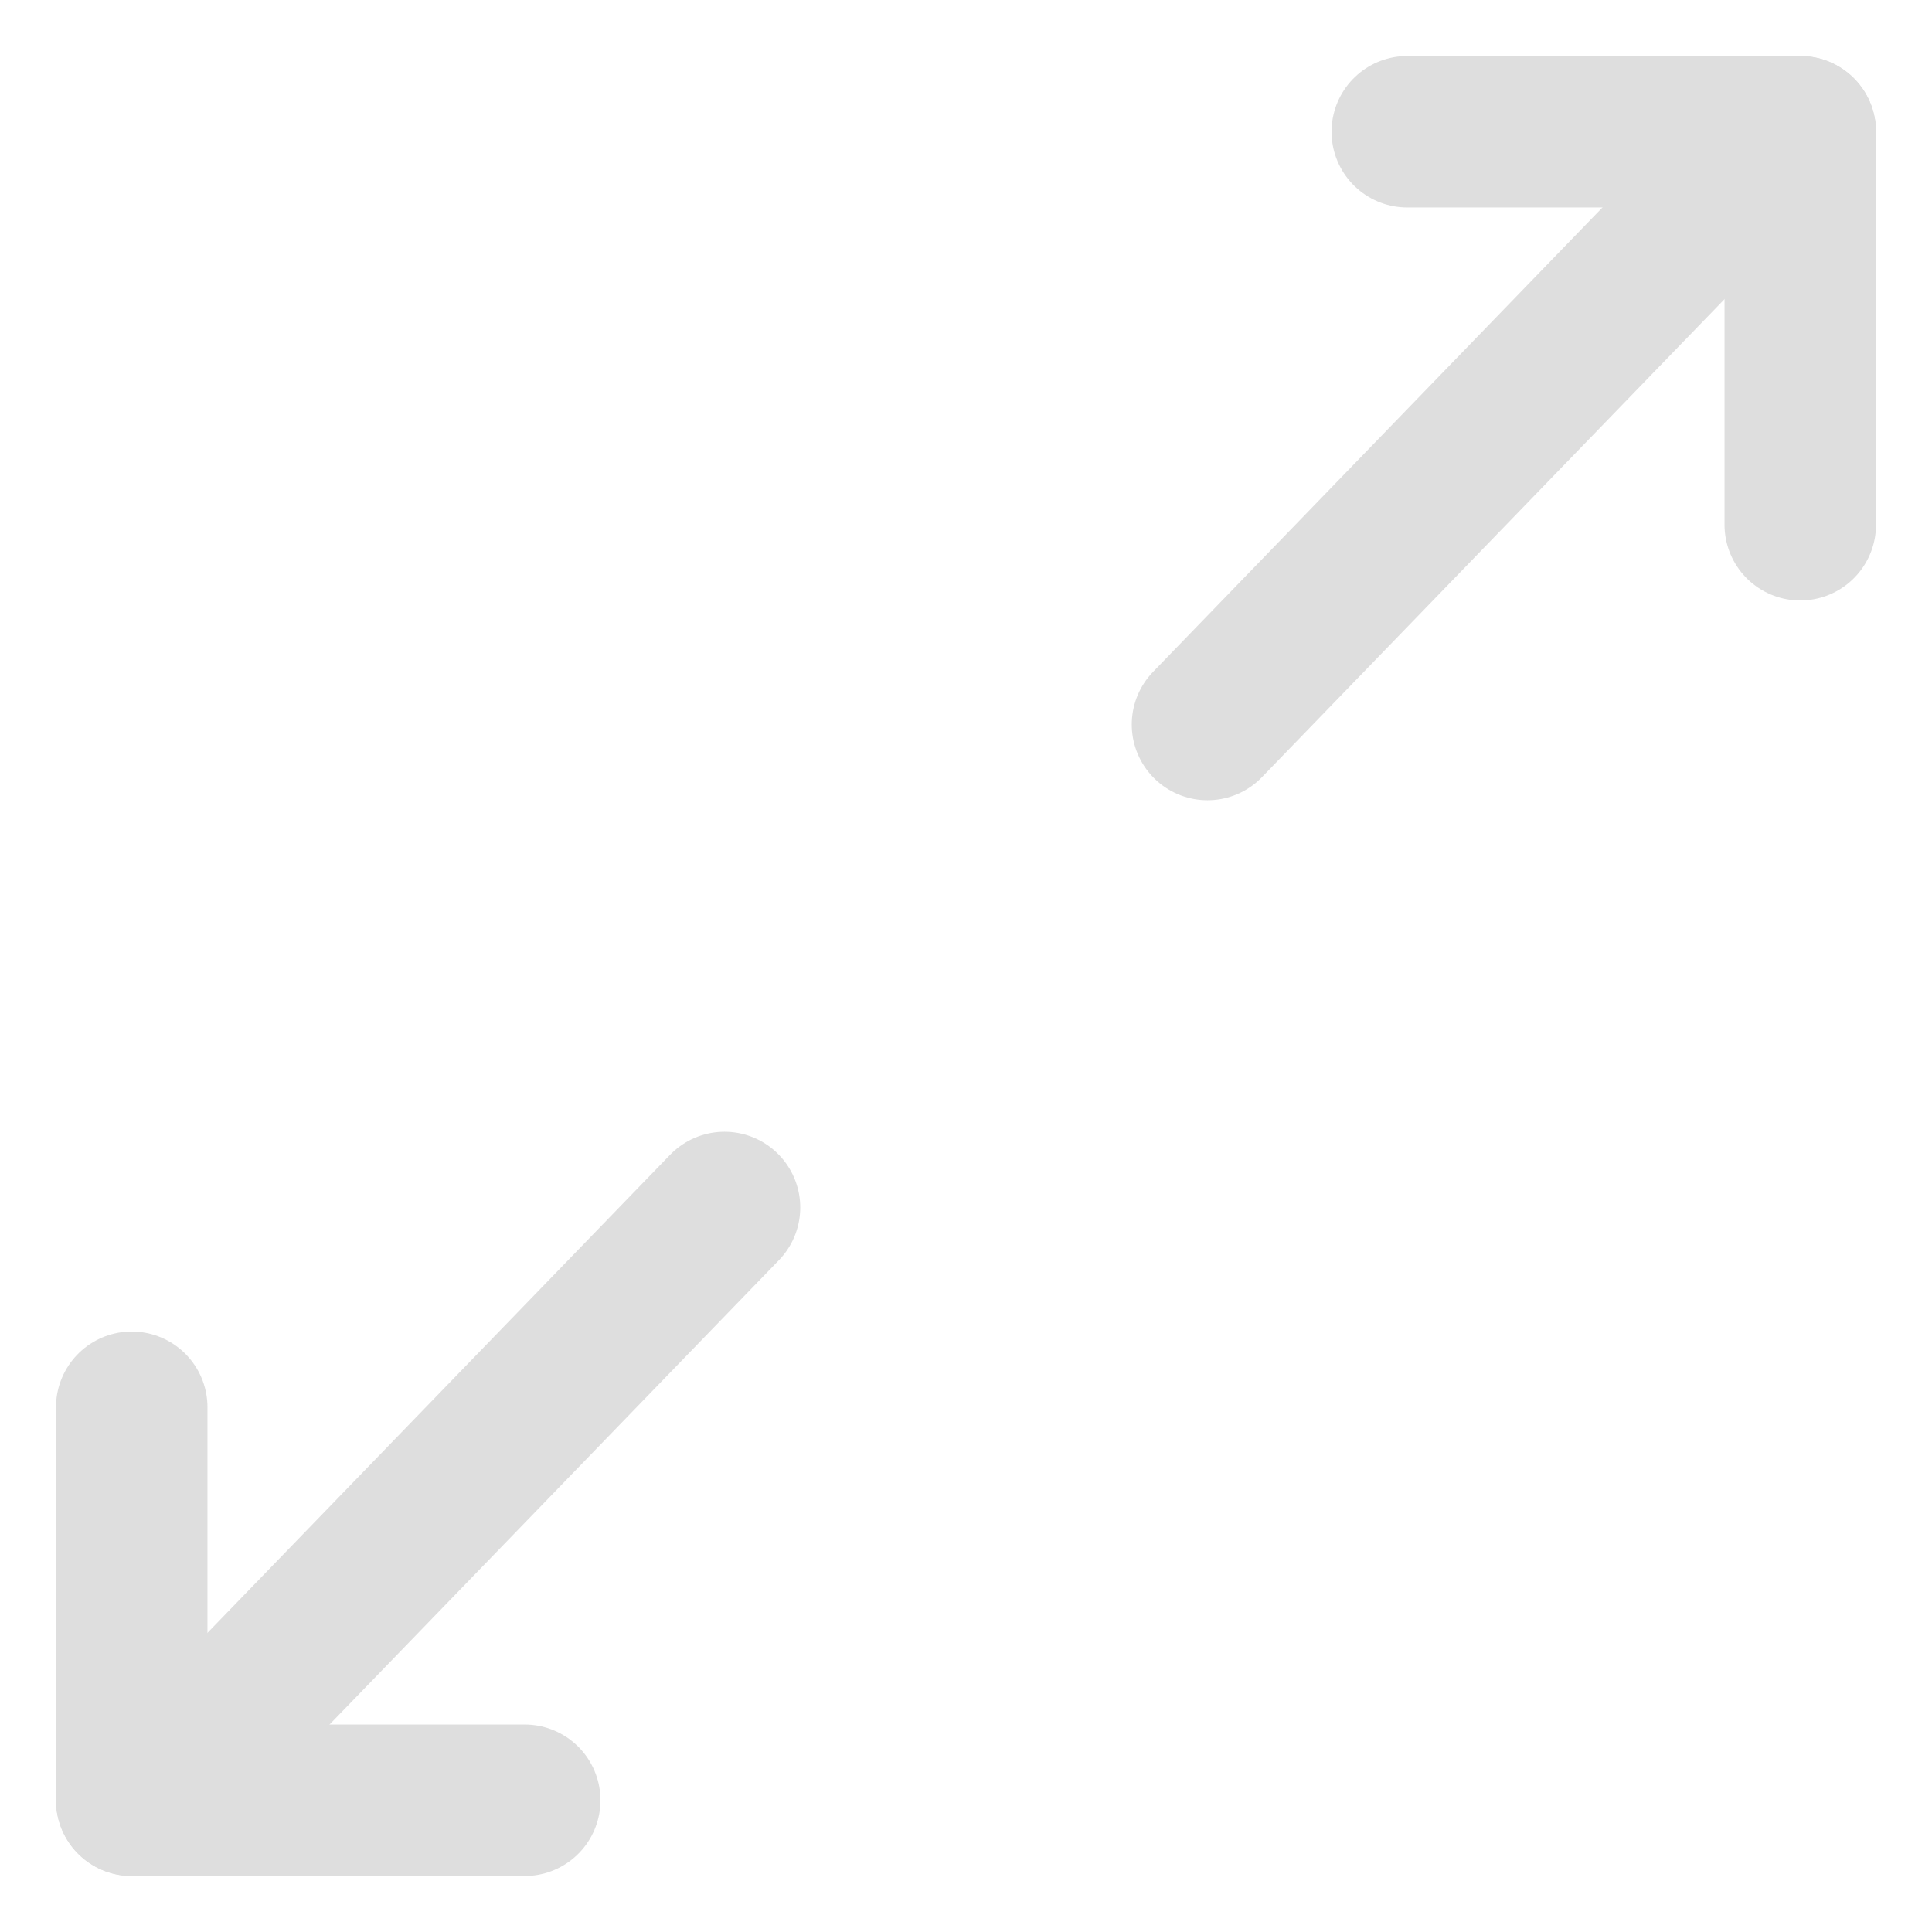 <svg id="Layer_1" data-name="Layer 1" xmlns="http://www.w3.org/2000/svg" viewBox="0 0 44 44"><defs><style>.cls-1,.cls-2{fill:none;}.cls-2{stroke:#dedede;stroke-linecap:round;stroke-miterlimit:10;stroke-width:3.45px;}</style></defs><title>ic_expand</title><rect class="cls-1" width="44" height="44"/><line class="cls-2" x1="32.05" y1="3" x2="41" y2="3"/><line class="cls-2" x1="41" y1="3" x2="41" y2="11.95"/><line class="cls-2" x1="40.4" y1="3.17" x2="27.5" y2="16.5"/><line class="cls-2" x1="11.95" y1="41" x2="3" y2="41"/><line class="cls-2" x1="3" y1="41" x2="3" y2="32.05"/><line class="cls-2" x1="3.6" y1="40.83" x2="16.5" y2="27.5"/></svg>